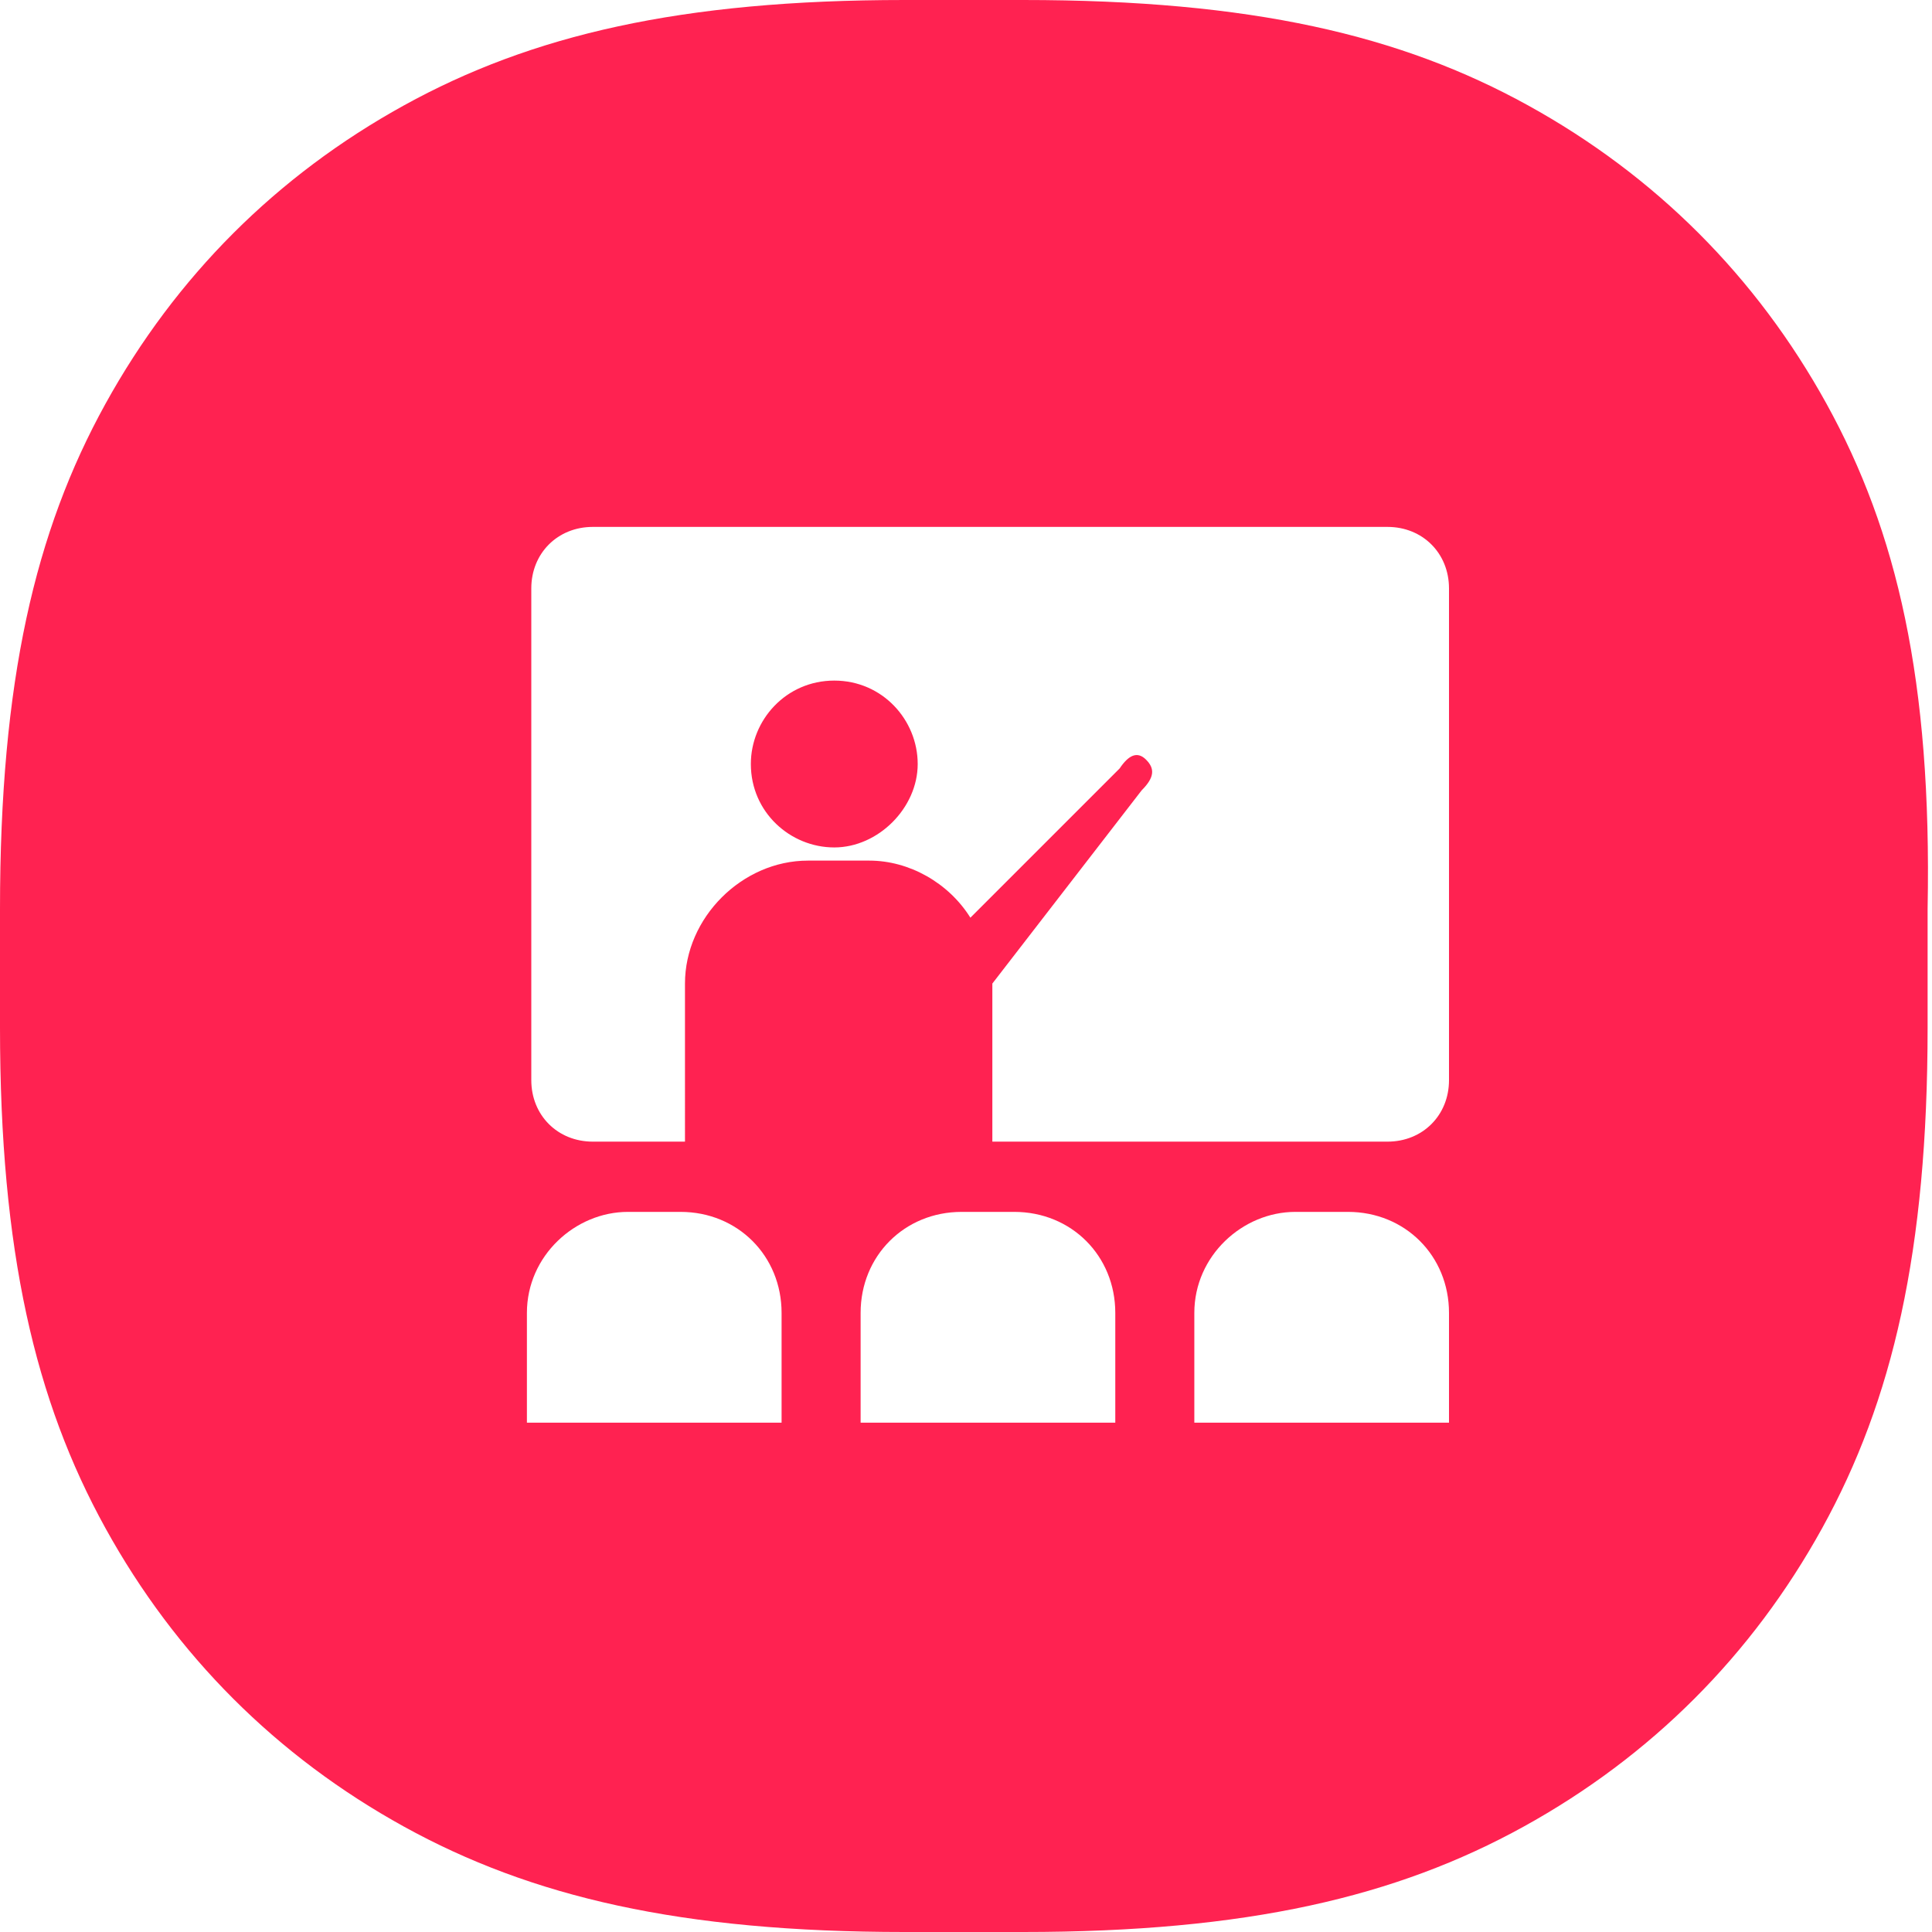<?xml version="1.0" standalone="no"?><!DOCTYPE svg PUBLIC "-//W3C//DTD SVG 1.1//EN" "http://www.w3.org/Graphics/SVG/1.1/DTD/svg11.dtd"><svg class="icon" width="200px" height="200.00px" viewBox="0 0 1024 1024" version="1.1" xmlns="http://www.w3.org/2000/svg"><path fill="#ff2251" d="M442.182 360.727c-25.6 0-44.218 20.945-44.218 44.218 0 25.6 20.945 44.218 44.218 44.218s44.218-20.945 44.218-44.218c0-23.273-18.618-44.218-44.218-44.218zM968.145 214.109C930.909 146.618 877.382 93.091 809.891 55.855 742.4 18.618 663.273 0 542.255 0h-62.836c-118.691 0-197.818 18.618-265.309 55.855C146.618 93.091 93.091 146.618 55.855 214.109 18.618 281.6 0 360.727 0 481.745v62.836c0 118.691 18.618 197.818 55.855 265.309C93.091 877.382 146.618 930.909 214.109 968.145c67.491 37.236 146.618 55.855 265.309 55.855h62.836c118.691 0 197.818-18.618 265.309-55.855 67.491-37.236 121.018-90.764 158.255-158.255 37.236-67.491 55.855-146.618 55.855-265.309v-62.836c2.327-121.018-16.291-200.145-53.527-267.636zM414.255 754.036H279.273v-58.182c0-30.255 25.6-53.527 53.527-53.527h27.927c30.255 0 53.527 23.273 53.527 53.527v58.182z m176.873 0h-134.982v-58.182c0-30.255 23.273-53.527 53.527-53.527h27.927c30.255 0 53.527 23.273 53.527 53.527v58.182z m176.873 0h-134.982v-58.182c0-30.255 25.6-53.527 53.527-53.527h27.927c30.255 0 53.527 23.273 53.527 53.527v58.182z m0-181.527c0 18.618-13.964 32.582-32.582 32.582h-209.455v-83.782L605.091 418.909c6.982-6.982 6.982-11.636 2.327-16.291s-9.309-2.327-13.964 4.655l-79.127 79.127c-11.636-18.618-32.582-30.255-53.527-30.255h-32.582c-34.909 0-65.164 30.255-65.164 65.164V605.091h-48.873c-18.618 0-32.582-13.964-32.582-32.582V311.855c0-18.618 13.964-32.582 32.582-32.582h421.236c18.618 0 32.582 13.964 32.582 32.582v260.655z" /></svg>